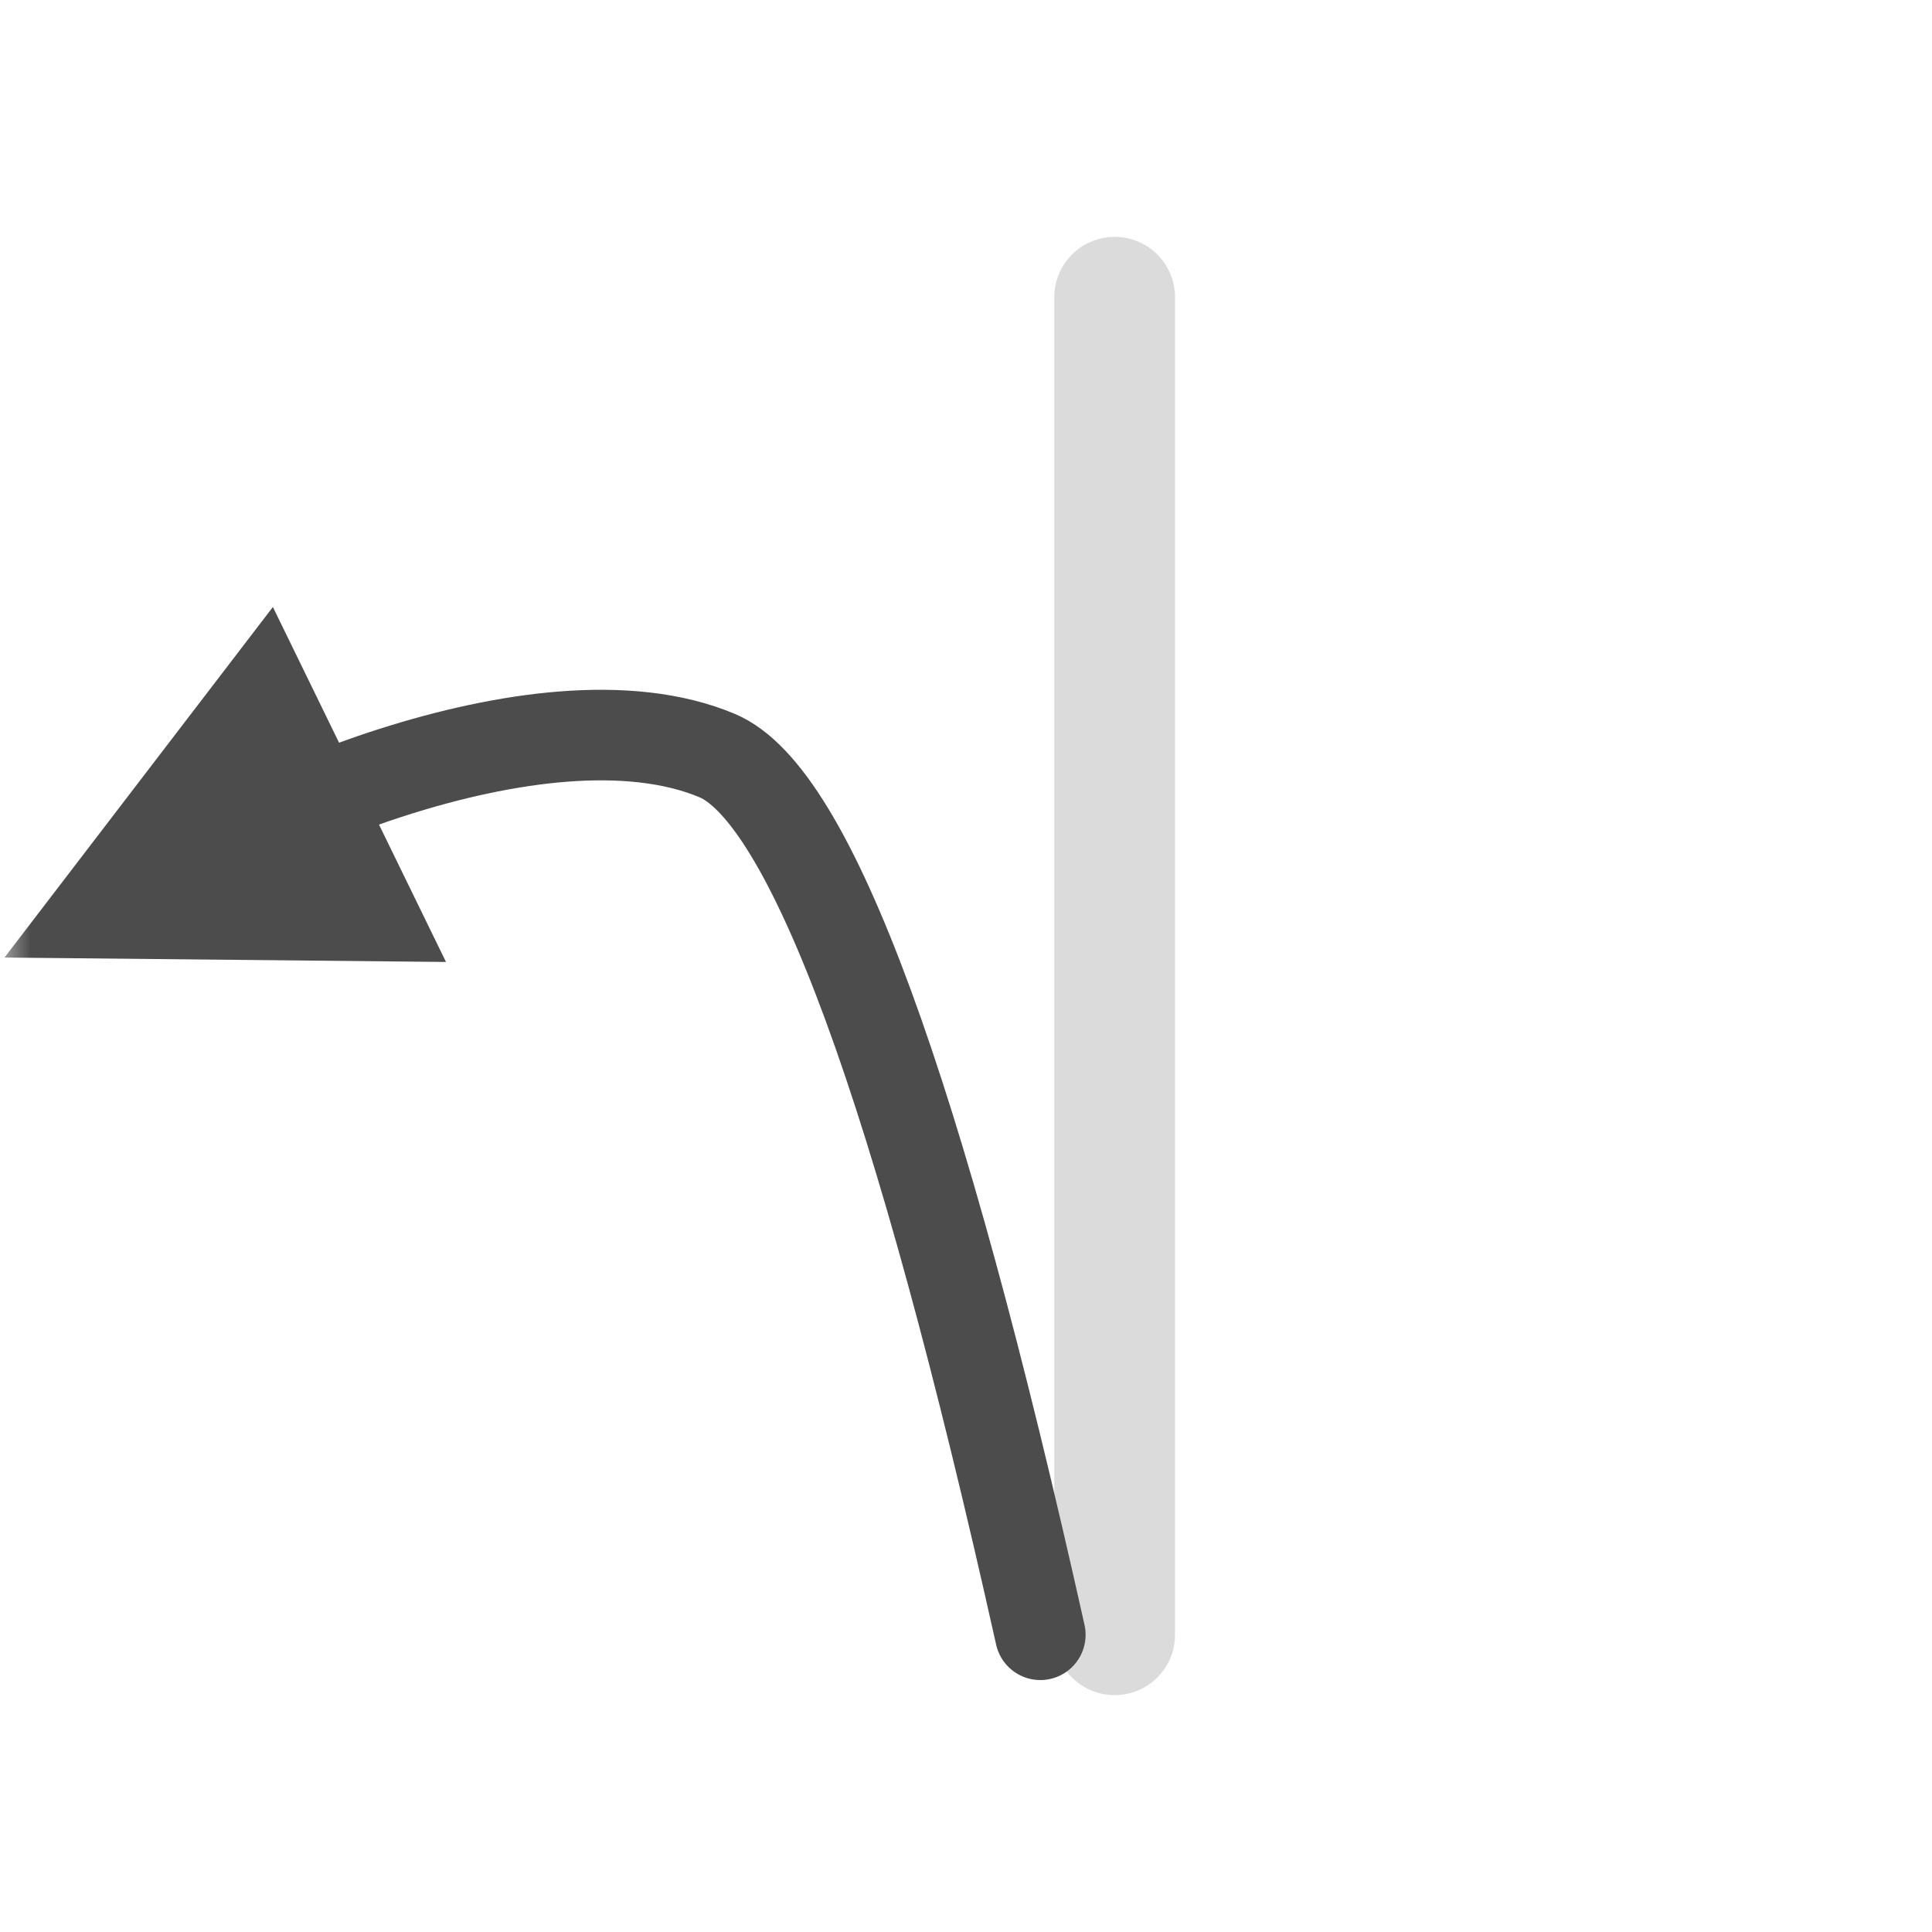 <svg width="32" height="32" viewBox="0 0 32 32" fill="none" xmlns="http://www.w3.org/2000/svg">
<g clip-path="url(#clip0_1396_7938)">
<mask id="mask0_1396_7938" style="mask-type:luminance" maskUnits="userSpaceOnUse" x="0" y="0" width="32" height="32">
<path d="M32 0H0V32H32V0Z" fill="white"/>
</mask>
<g mask="url(#mask0_1396_7938)">
<path d="M17.231 27.077C15.211 18.018 13.426 13.164 11.877 12.514C8.944 11.284 3.649 13.719 2.461 14.769" stroke="#4C4C4C" stroke-width="1.5" stroke-linecap="round"/>
<path fillRule="evenodd" clip-rule="evenodd" d="M1.079 15.37L4.425 11L6.583 15.425L1.079 15.37Z" fill="#4C4C4C" stroke="#4C4C4C" stroke-linecap="round"/>
<path opacity="0.2" d="M18.462 4.923V27.077" stroke="#4C4C4C" stroke-width="2" stroke-linecap="round"/>
</g>
</g>
<defs>
<clipPath id="clip0_1396_7938">
<rect width="32" height="32" fill="white"/>
</clipPath>
</defs>
</svg>
